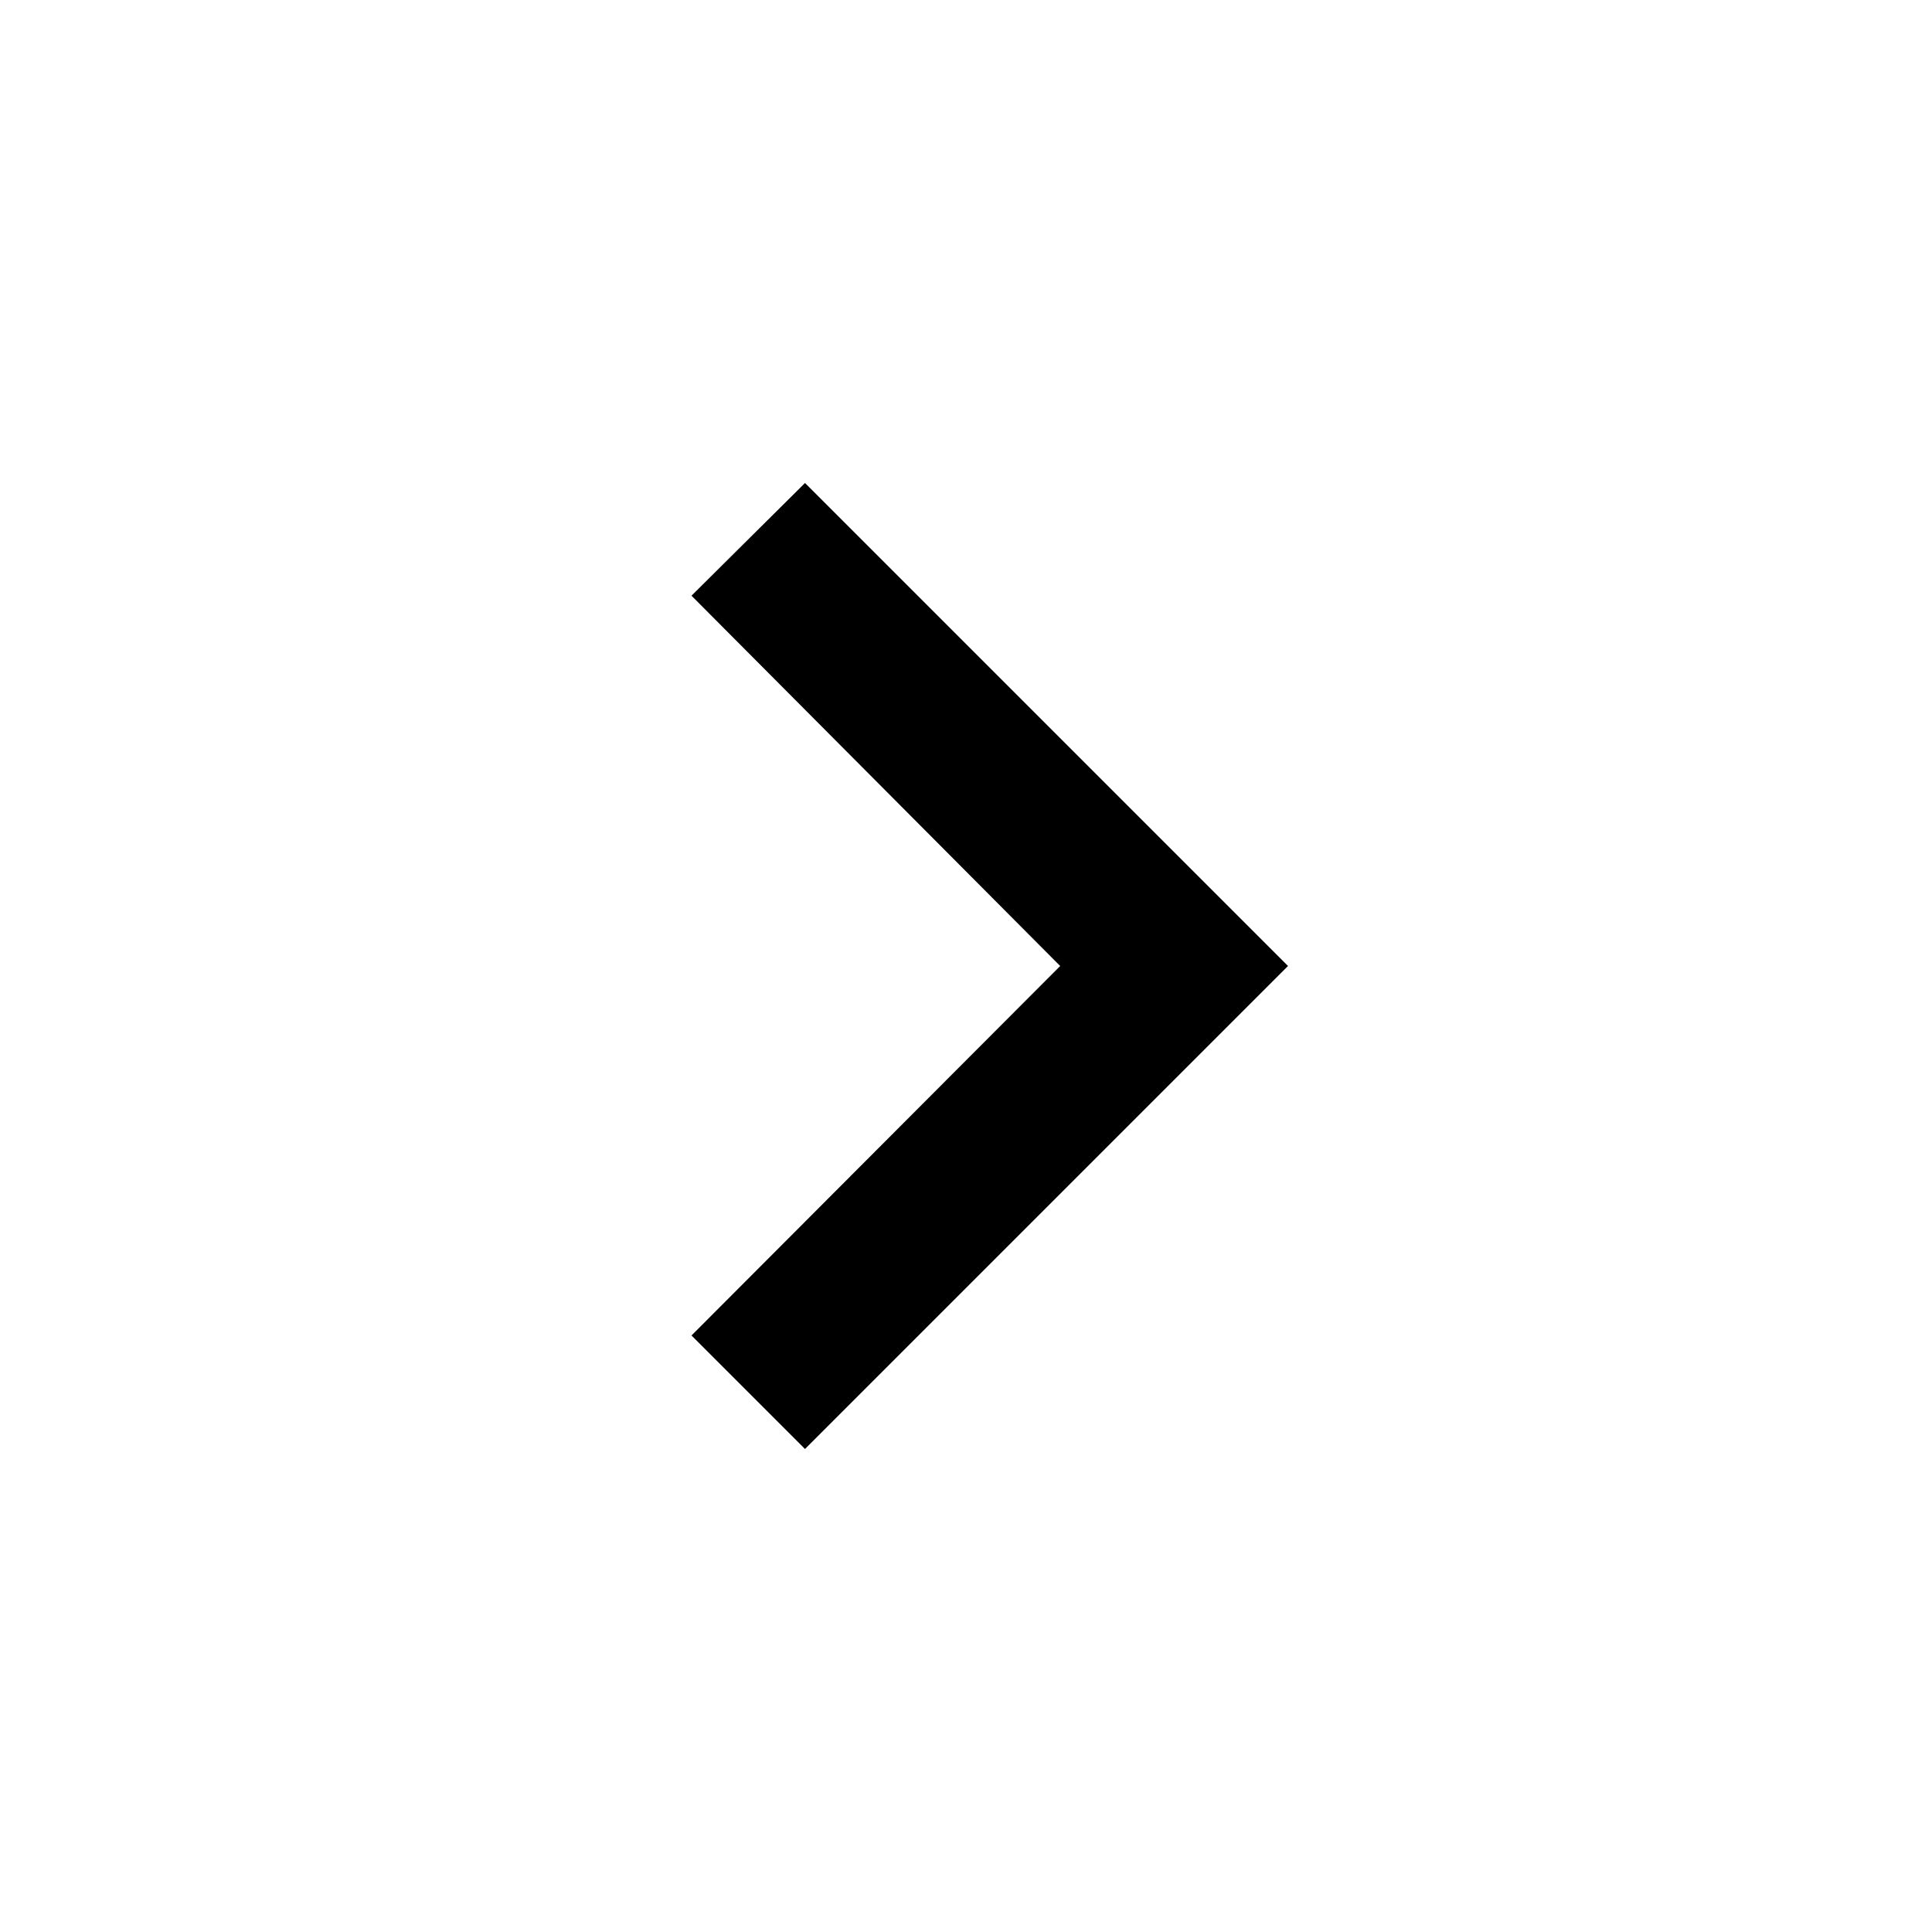 <svg width="24" height="24" viewBox="0 0 24 24" fill="none" xmlns="http://www.w3.org/2000/svg" xmlns:xlink="http://www.w3.org/1999/xlink">
	<desc>
			Created with Pixso.
	</desc>
	<defs>
		<clipPath id="clip320_209">
			<rect id="baseline-keyboard_arrow_right-24px" width="24" height="24" fill="white" fill-opacity="0"/>
		</clipPath>
	</defs>
	<rect id="baseline-keyboard_arrow_right-24px" width="24" height="24" fill="#FFFFFF" fill-opacity="0"/>
	<g clip-path="url(#clip320_209)">
		<path id="Vector" d="M8.59 16.59L13.17 12L8.59 7.4L10 6L16 12L10 18L8.59 16.59Z" fill="#000000" fill-opacity="1" fill-rule="nonzero"/>
	</g>
</svg>
